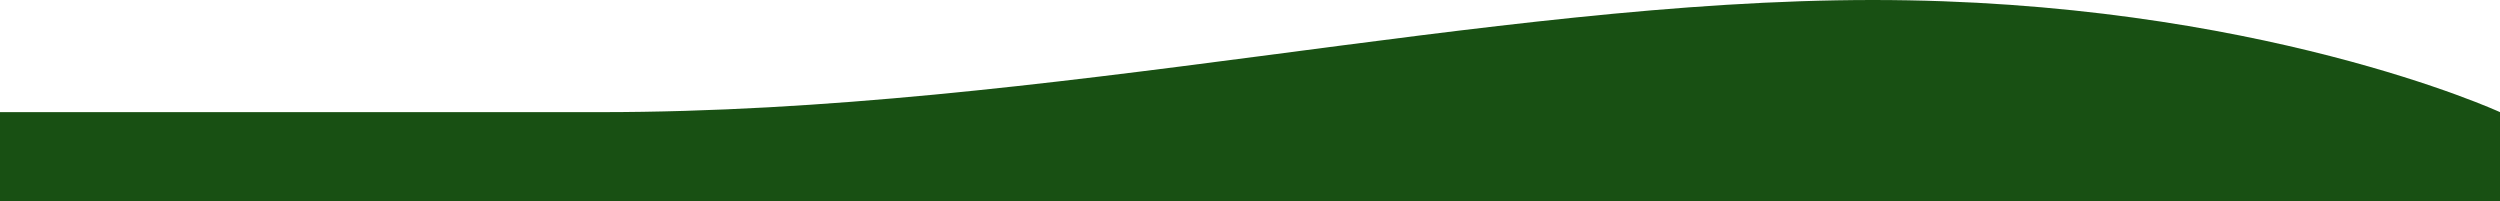 <svg width="1440" height="116" viewBox="0 0 1440 116" fill="none" xmlns="http://www.w3.org/2000/svg">
<path d="M-5 64.591H346.137C603.77 64.591 857.756 -7.62939e-06 1078.75 -7.62939e-06C1299.74 -7.62939e-06 1440 64.591 1440 64.591V116H-5V64.591Z" fill="#185013"/>
</svg>
